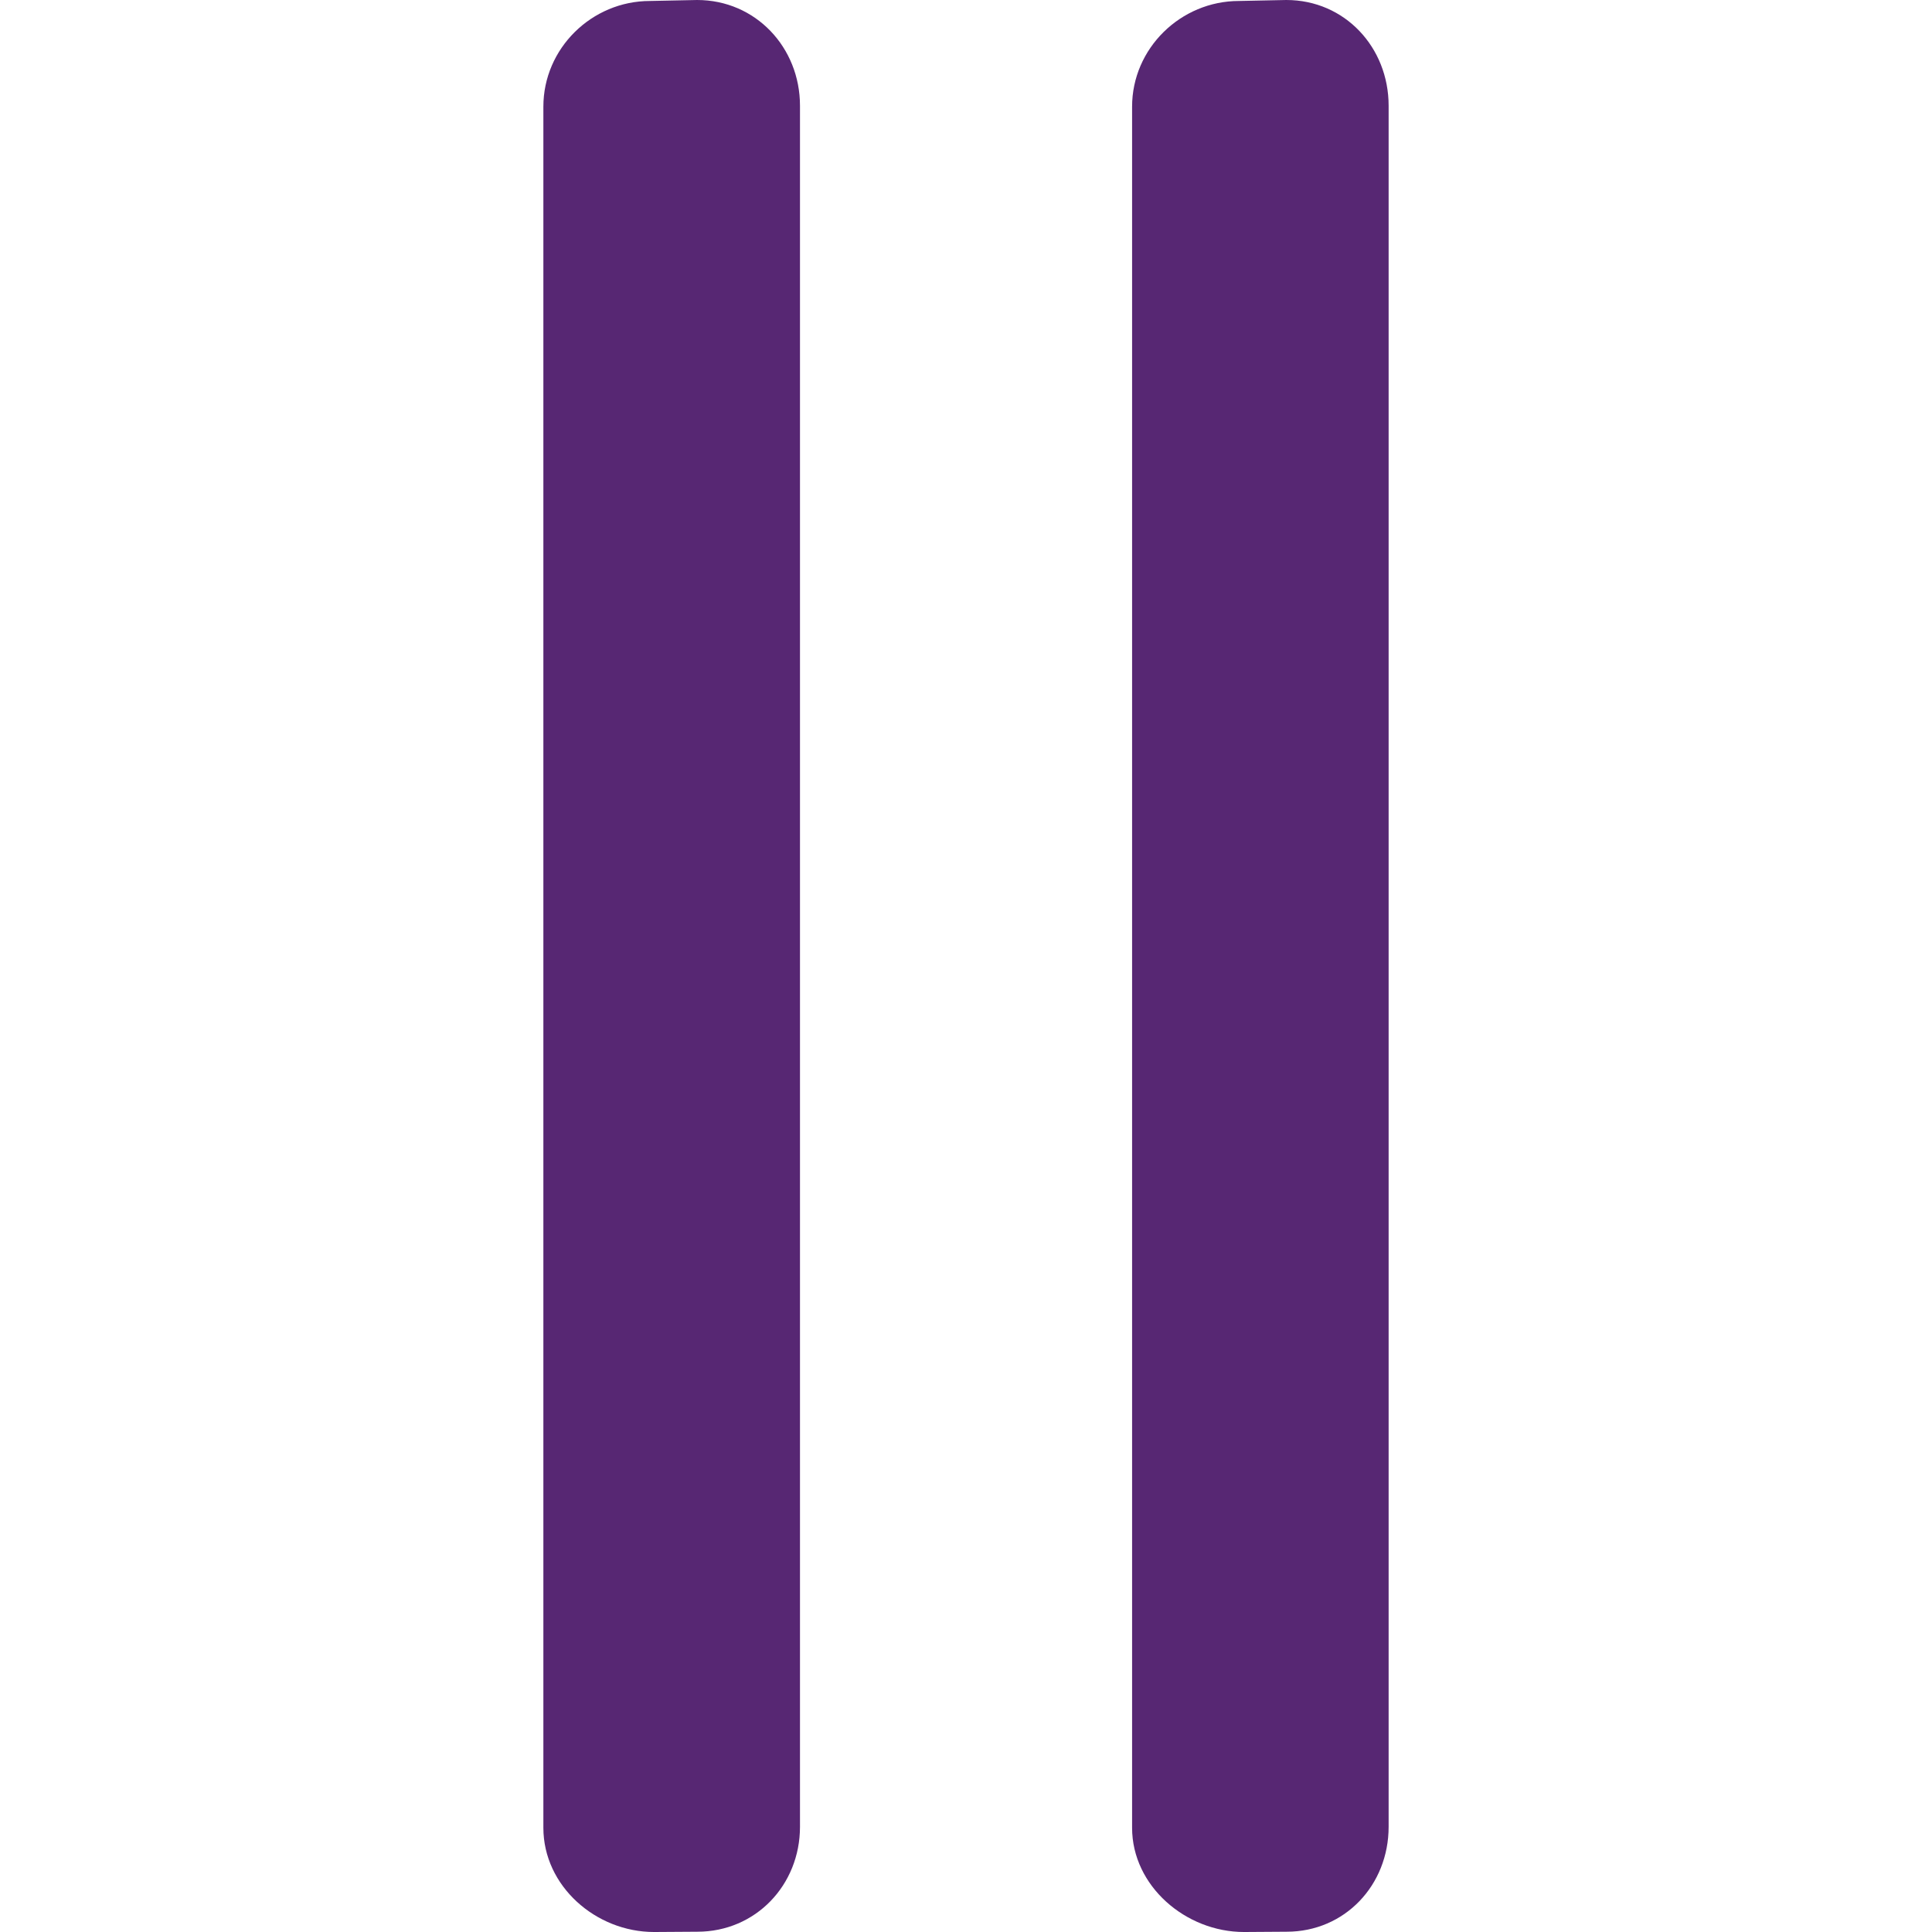 <?xml version="1.0"?>
<svg xmlns="http://www.w3.org/2000/svg" xmlns:xlink="http://www.w3.org/1999/xlink" version="1.1" id="Layer_1" x="0px" y="0px" viewBox="0 0 493.528 493.528" style="enable-background:new 0 0 493.528 493.528;" xml:space="preserve" width="512px" height="512px"><g><g>
	<g>
		<path d="M178.064,0L166.04,0.248c-14.876,0-27.236,12.112-27.236,26.992v439.664c0,14.876,13.396,26.624,28.272,26.624h0.084    l10.976-0.072c14.892,0,26.22-11.92,26.22-26.808V26.996C204.352,12.116,193.028,0,178.064,0z" data-original="#000000" class="active-path" data-old_color="#000000" fill="#572773"/>
	</g>
</g><g>
	<g>
		<path d="M328.584,0l-12.092,0.248c-14.88,0-27.3,12.112-27.3,26.992v439.664c0,14.876,13.708,26.624,28.58,26.624h0.084    l10.816-0.072c14.88,0,26.052-11.92,26.052-26.808V26.996C354.72,12.116,343.548,0,328.584,0z" data-original="#000000" class="active-path" data-old_color="#000000" fill="#572773"/>
	</g>
</g></g> </svg>
